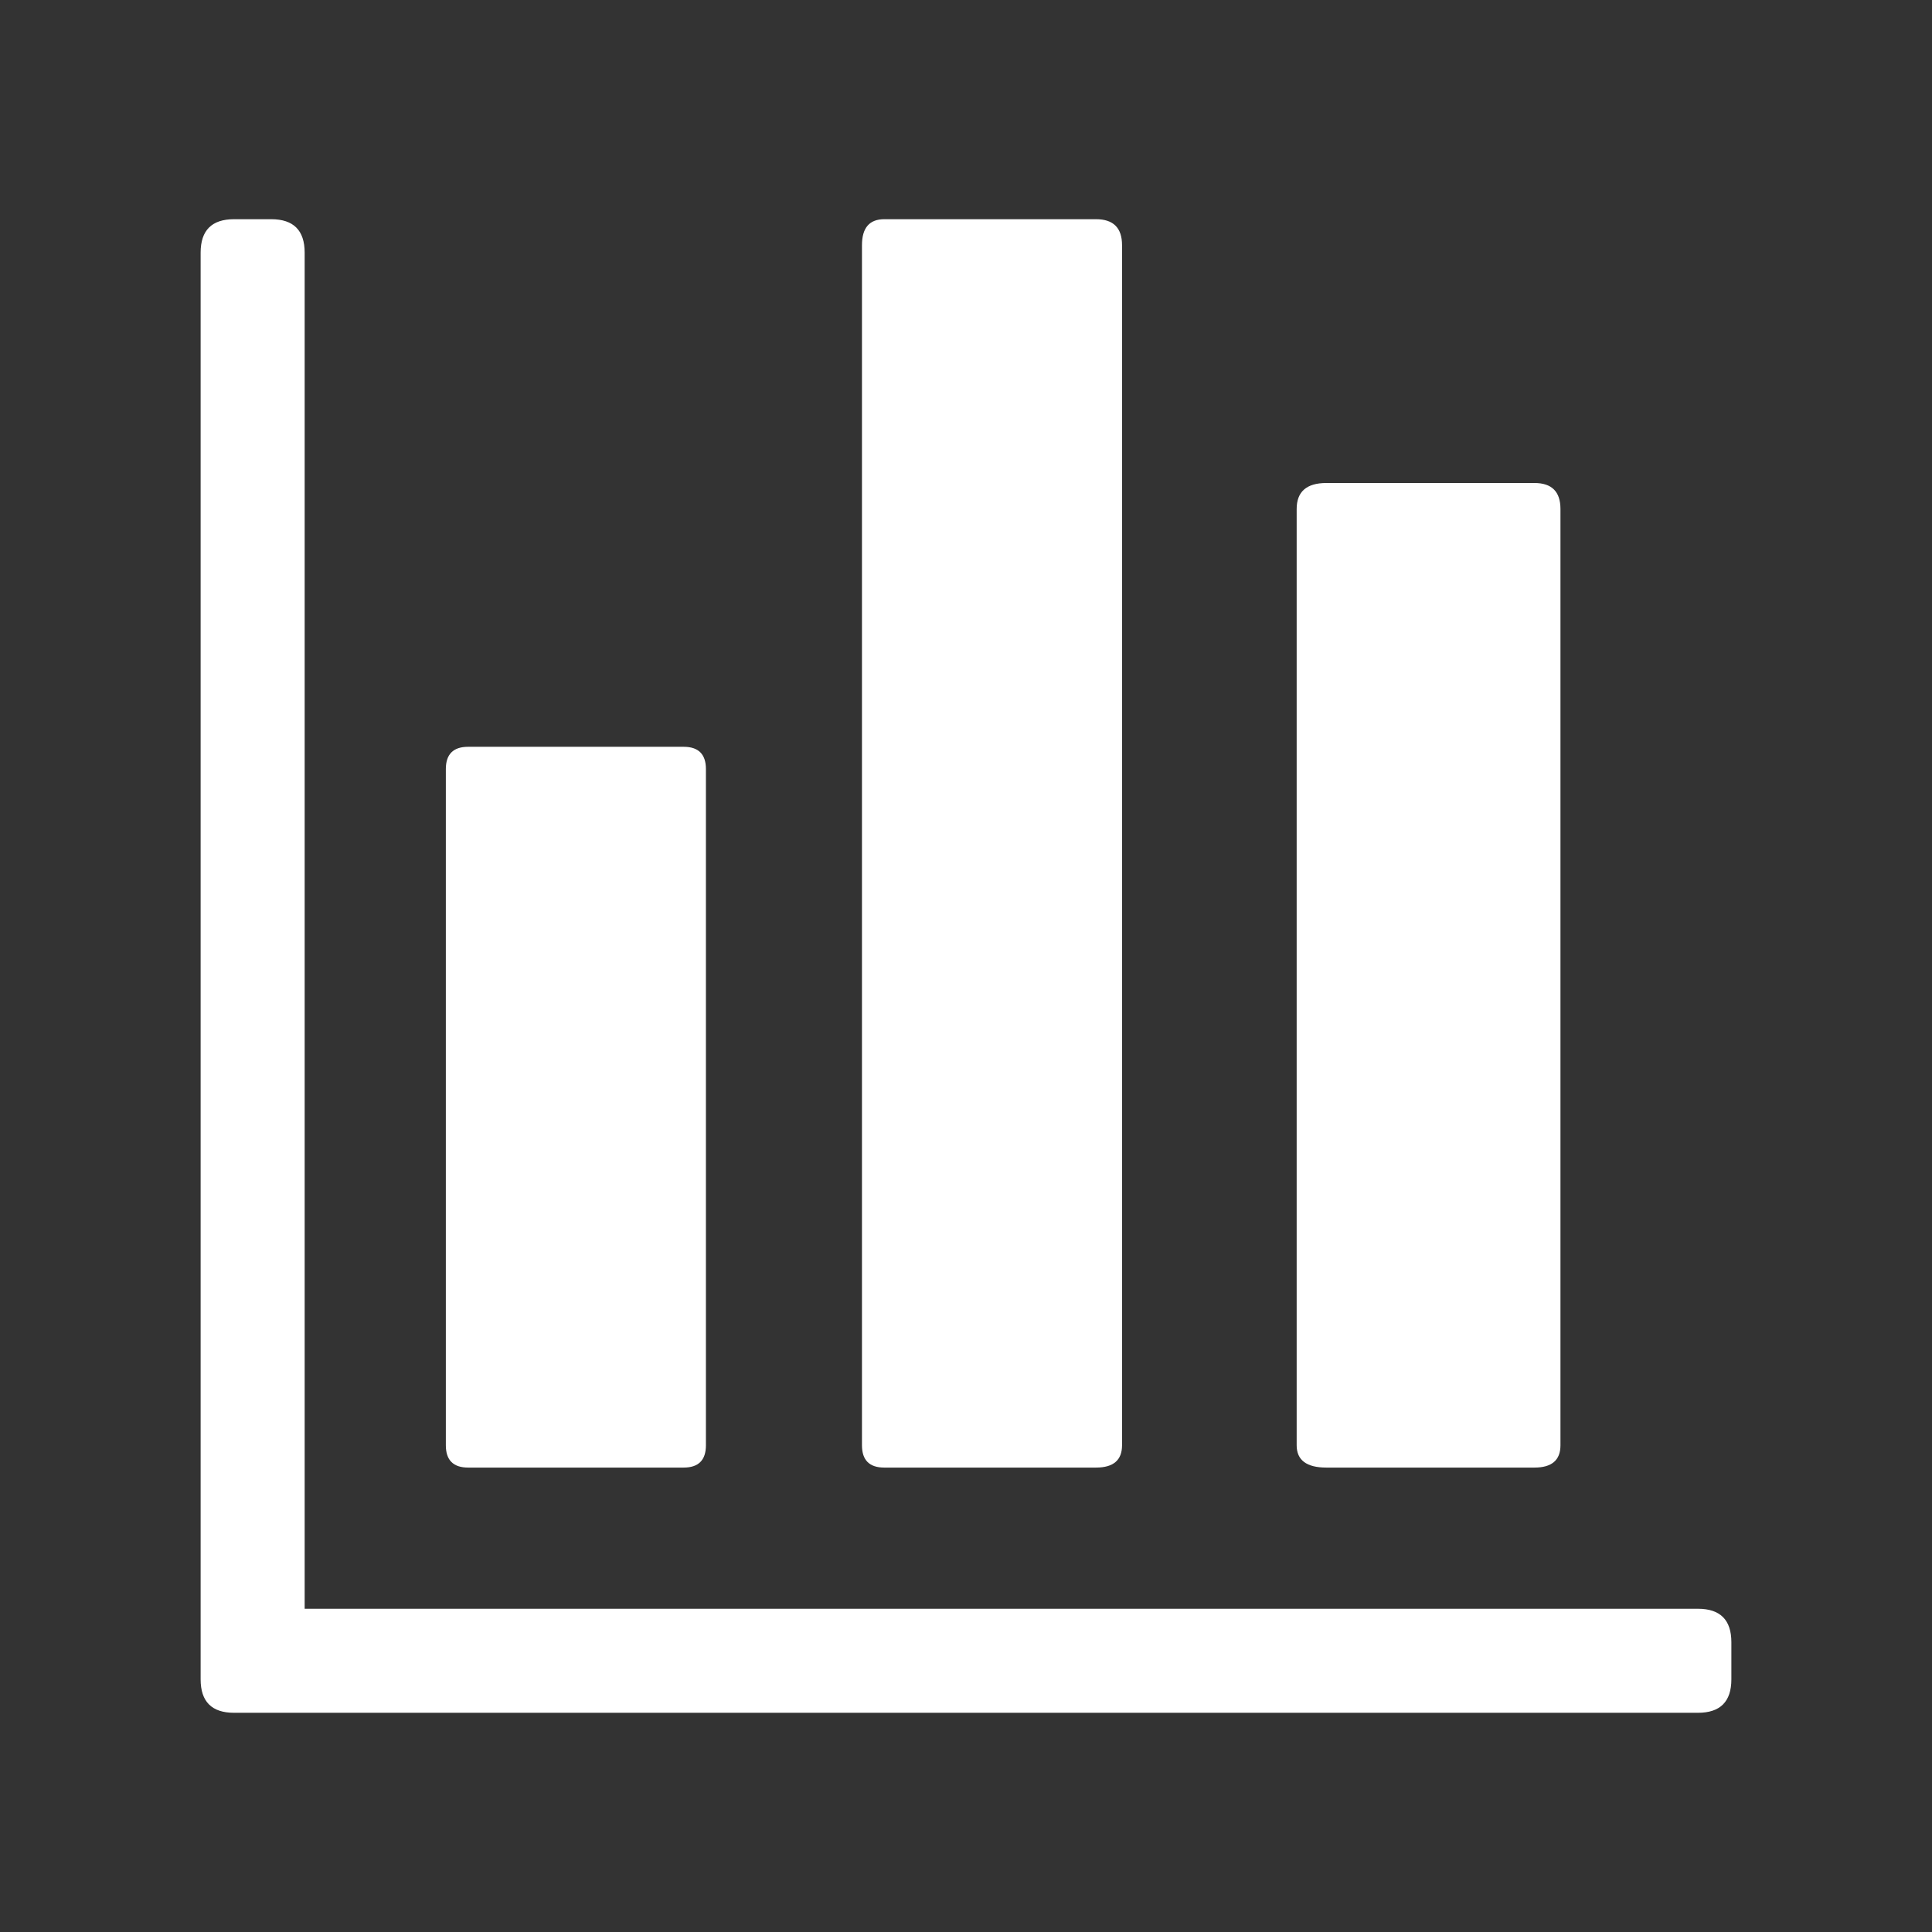 
<svg xmlns="http://www.w3.org/2000/svg" version="1.1" xmlns:xlink="http://www.w3.org/1999/xlink" preserveAspectRatio="none" x="0px" y="0px" width="26px" height="26px" viewBox="0 0 26 26">
<rect x="0" y="0" width="26" height="26" fill="#333333" stroke="none"/>
<defs>
<g id="Layer4_0_FILL">
<path fill="#FFFFFF" stroke="none" d="
M 6.3 10.05
Q 6 10.05 6 10.35
L 6 19.45
Q 6 19.75 6.3 19.75
L 9.2 19.75
Q 9.5 19.75 9.5 19.45
L 9.5 10.35
Q 9.5 10.05 9.2 10.05
L 6.3 10.05
M 11.9 2.95
Q 11.6 2.95 11.6 3.3
L 11.6 19.45
Q 11.6 19.75 11.9 19.75
L 14.75 19.75
Q 15.1 19.75 15.1 19.45
L 15.1 3.3
Q 15.1 2.95 14.75 2.95
L 11.9 2.95
M 22.85 23.05
Q 23.3 23.05 23.3 22.6
L 23.3 22.1
Q 23.3 21.65 22.85 21.65
L 4.1 21.65 4.1 3.4
Q 4.1 2.95 3.65 2.95
L 3.15 2.95
Q 2.7 2.95 2.7 3.4
L 2.7 22.6
Q 2.7 23.05 3.15 23.05
L 22.85 23.05
M 21 6.85
Q 21 6.5 20.65 6.5
L 17.85 6.5
Q 17.45 6.5 17.45 6.85
L 17.45 19.45
Q 17.45 19.75 17.85 19.75
L 20.65 19.75
Q 21 19.75 21 19.45
L 21 6.85 Z"/>
</g>
</defs>

<g transform="matrix( 1, 0, 0, 1, 0,0) ">
<use xlink:href="#Layer4_0_FILL"/>
</g>
</svg>
